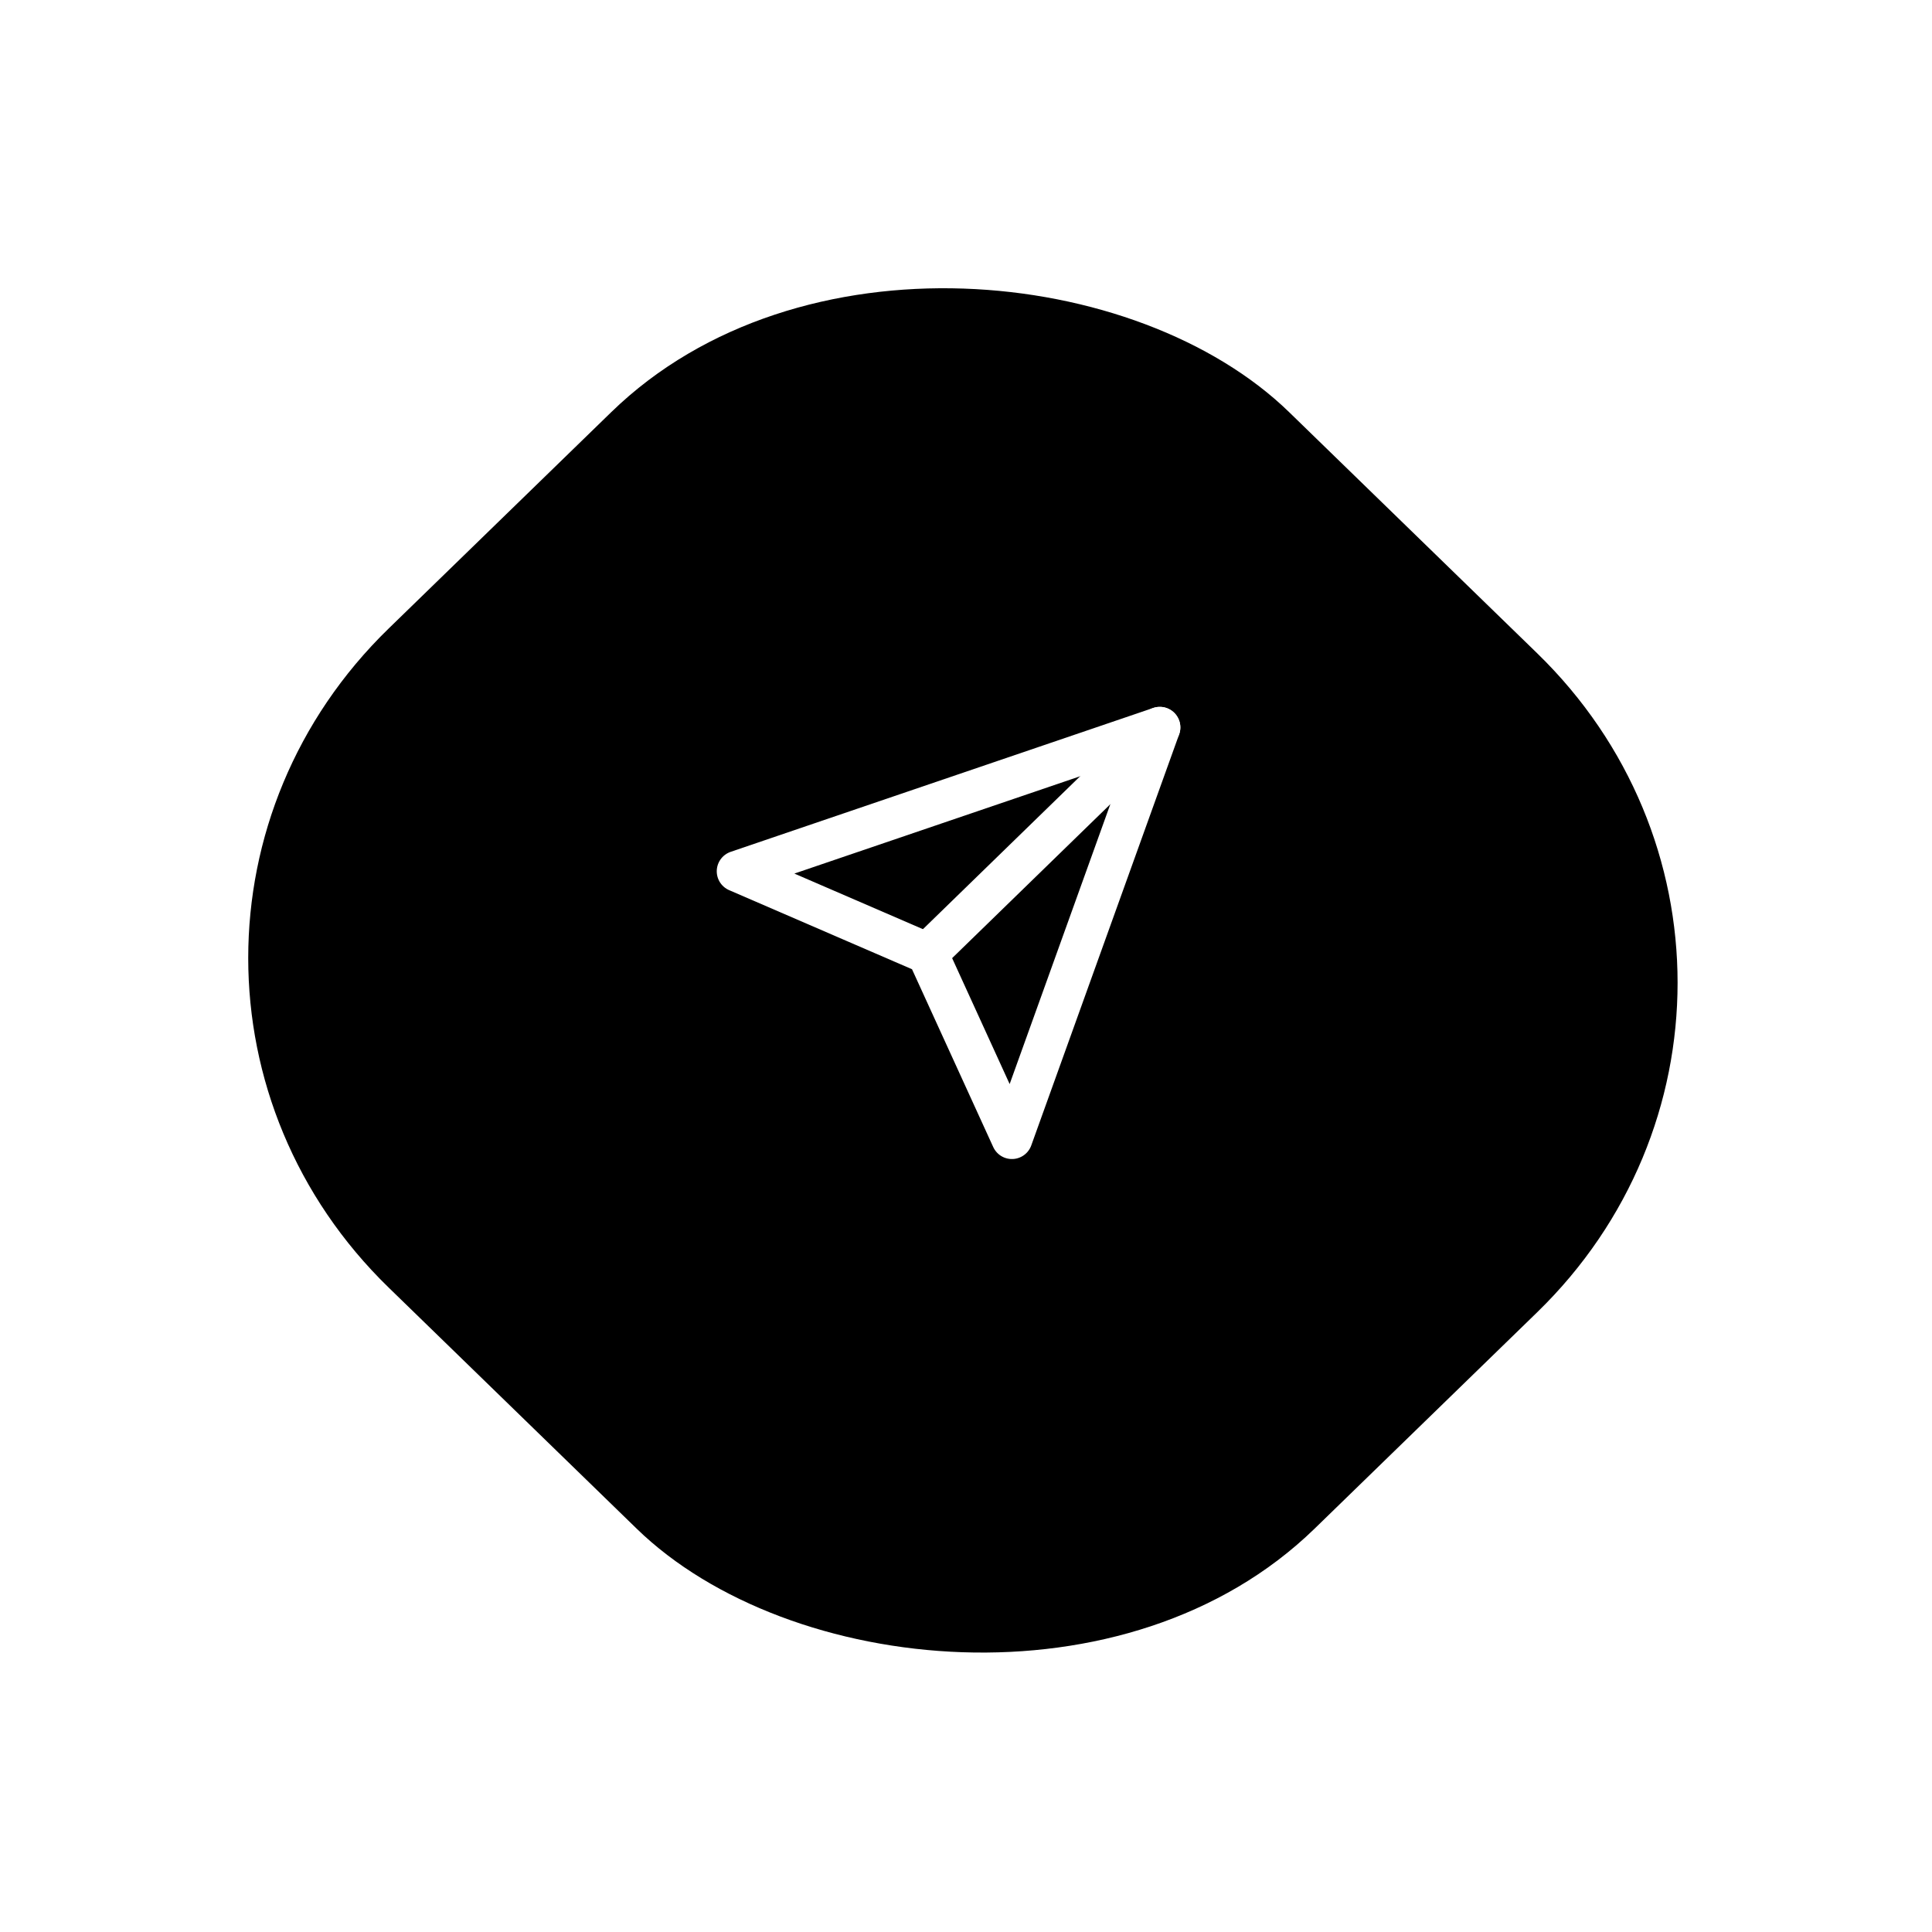 <svg width="94" height="94" viewBox="0 0 94 94" fill="none" xmlns="http://www.w3.org/2000/svg">
    <g filter="url(#filter0_d_177_116)">
        <rect width="61.107" height="62.833" rx="23" transform="matrix(0.717 -0.697 0.717 0.697 2.417 42.613)" fill="black"/>
    </g>
    <path d="M56.429 35.392L45.123 46.392" stroke="white" stroke-width="2" stroke-linecap="round" stroke-linejoin="round"/>
    <path d="M56.429 35.392L49.234 55.392L45.123 46.392L35.873 42.392L56.429 35.392Z" stroke="white" stroke-width="2" stroke-linecap="round" stroke-linejoin="round"/>
    <defs>
        <filter id="filter0_d_177_116" x="0.073" y="1.396" width="93.517" height="91.638" filterUnits="userSpaceOnUse" color-interpolation-filters="sRGB">
            <feFlood flood-opacity="0" result="BackgroundImageFix"/>
            <feColorMatrix in="SourceAlpha" type="matrix" values="0 0 0 0 0 0 0 0 0 0 0 0 0 0 0 0 0 0 127 0" result="hardAlpha"/>
            <feOffset dy="4"/>
            <feGaussianBlur stdDeviation="6"/>
            <feColorMatrix type="matrix" values="0 0 0 0 0 0 0 0 0 0 0 0 0 0 0 0 0 0 0.25 0"/>
            <feBlend mode="normal" in2="BackgroundImageFix" result="effect1_dropShadow_177_116"/>
            <feBlend mode="normal" in="SourceGraphic" in2="effect1_dropShadow_177_116" result="shape"/>
        </filter>
    </defs>
</svg>